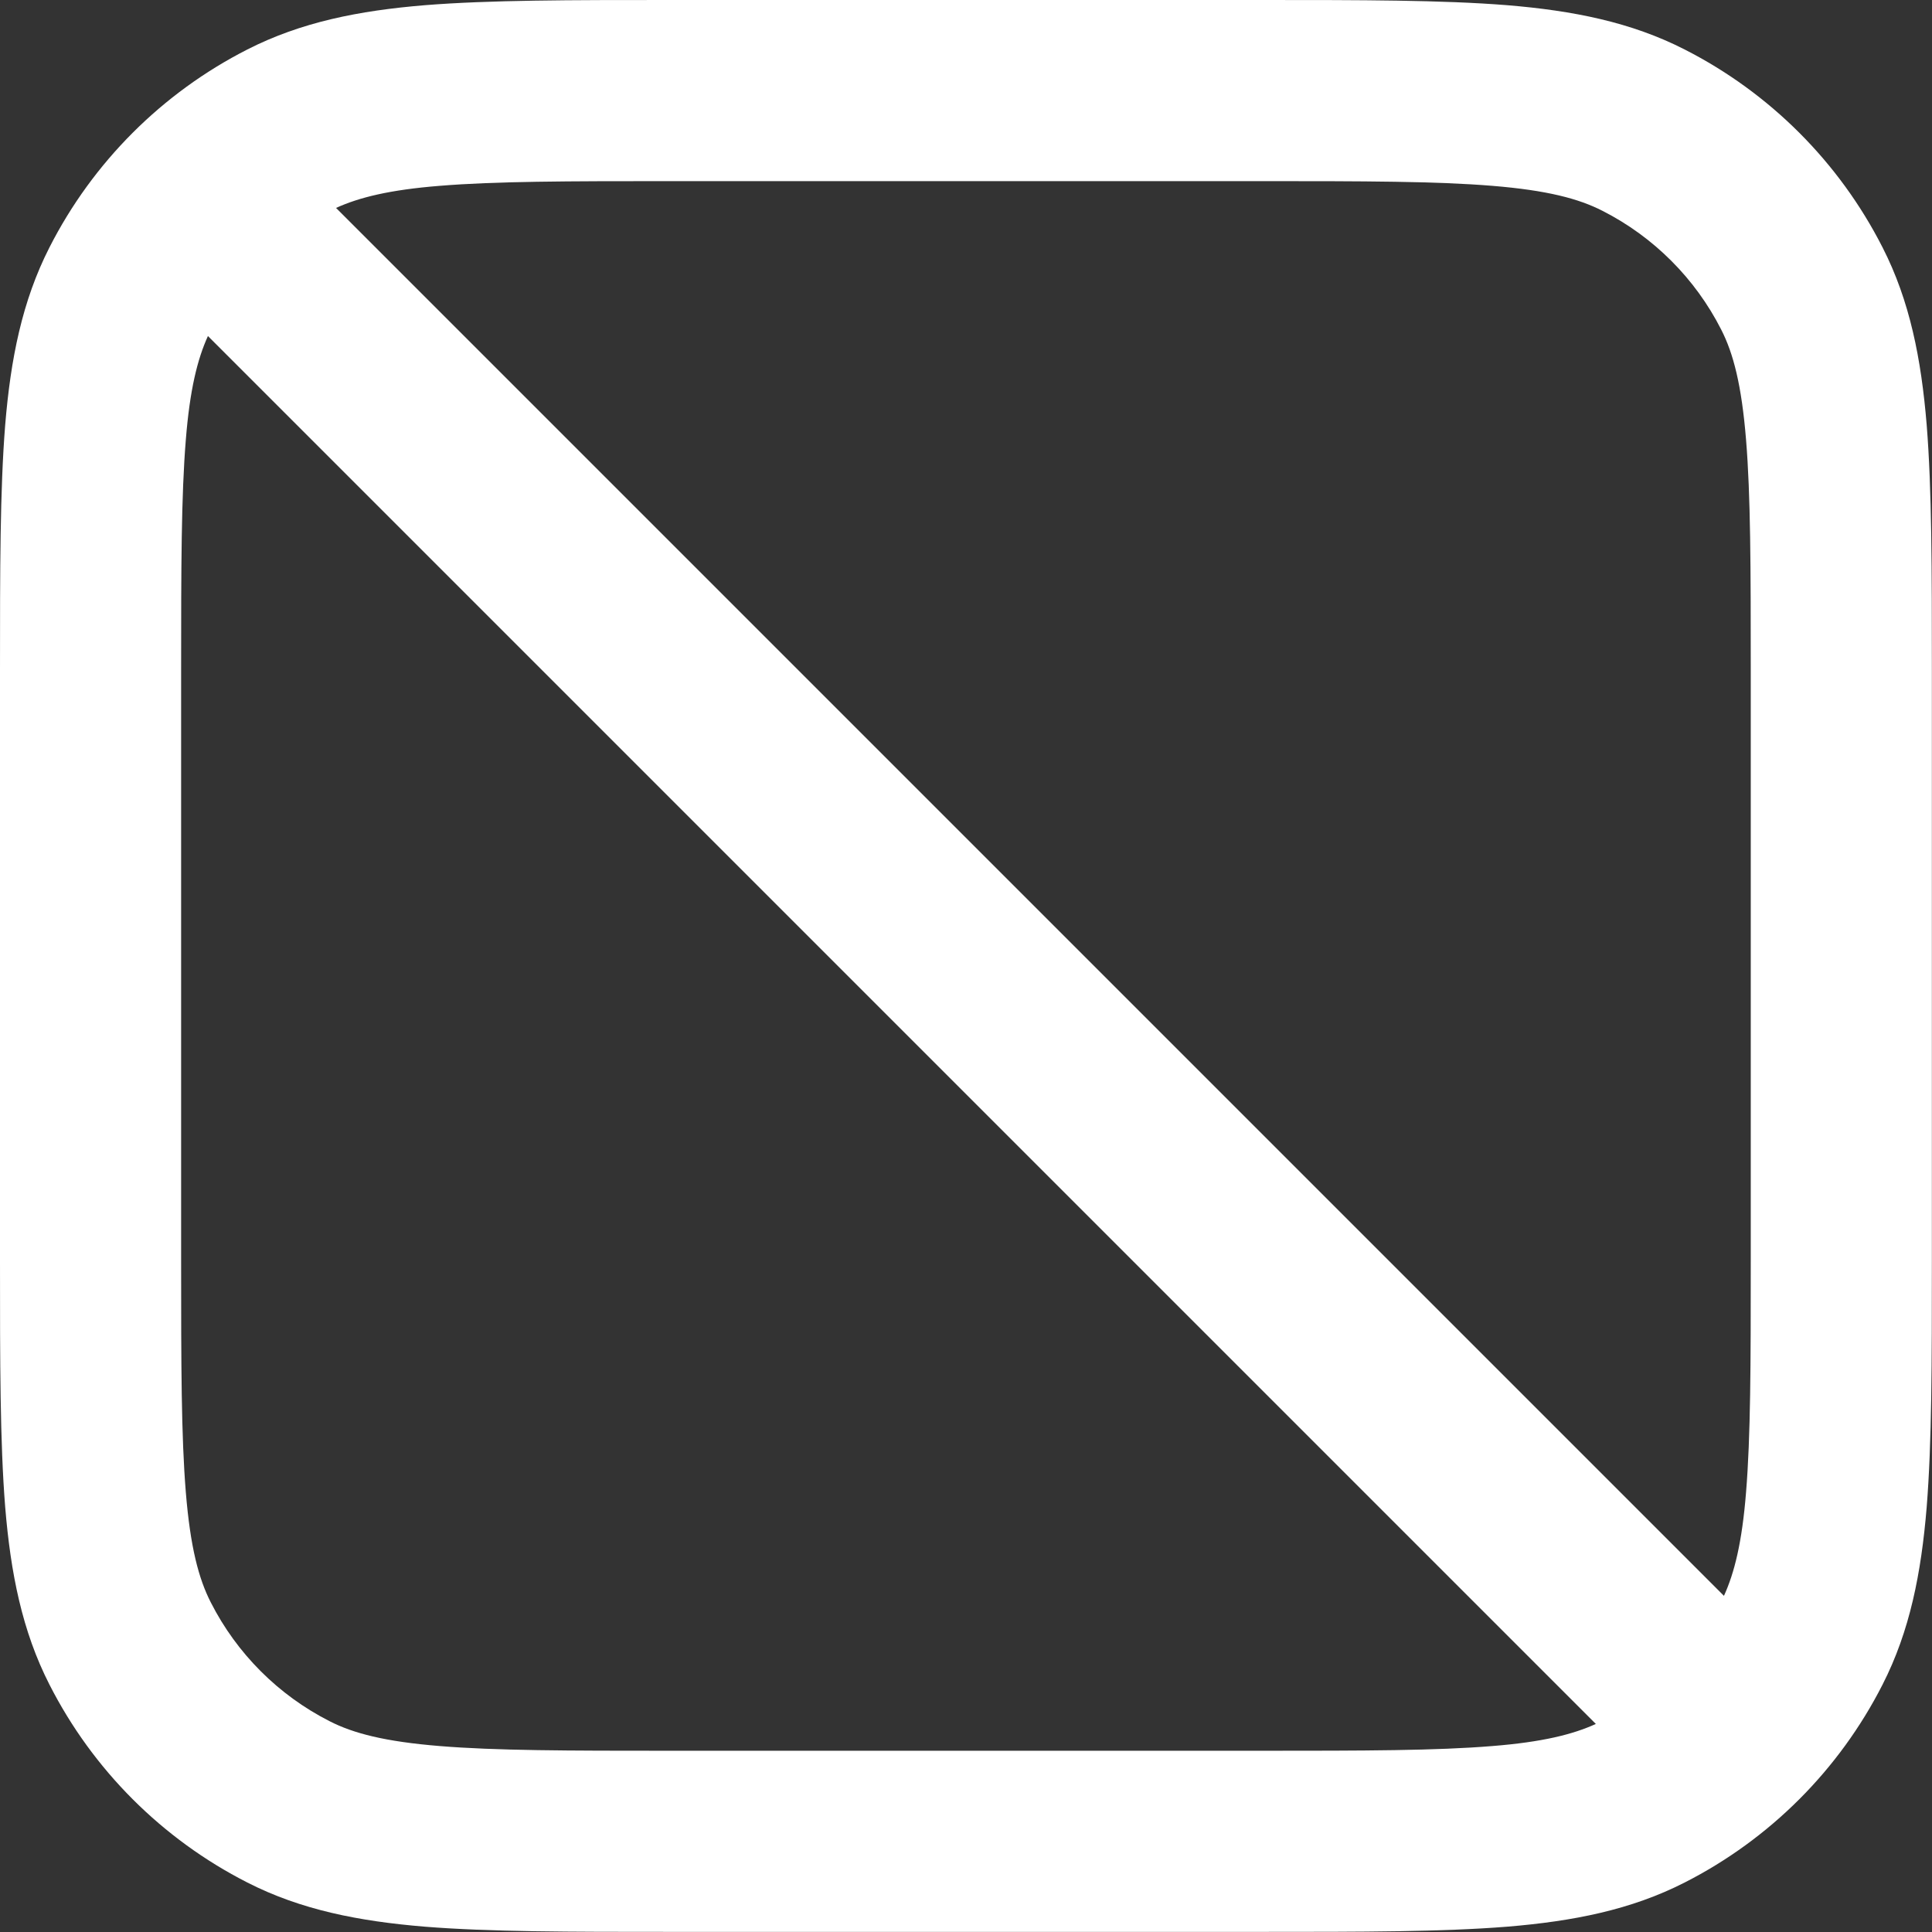 <svg width="16" height="16" viewBox="0 0 16 16" fill="none" xmlns="http://www.w3.org/2000/svg">
<rect x="0" y="0" width="16" height="16" fill="#333333" stroke="none"/>
<g clip-path="url(#clip0_274_2374)">
<path d="M10.449 0C11.276 0 11.943 -0 12.481 0.043C13.027 0.088 13.508 0.183 13.952 0.41C14.657 0.769 15.231 1.343 15.59 2.048C15.817 2.492 15.911 2.973 15.956 3.519C15.999 4.057 15.999 4.723 15.999 5.55V10.449C15.999 11.276 15.999 11.943 15.956 12.481C15.911 13.027 15.817 13.508 15.59 13.952C15.231 14.657 14.657 15.231 13.952 15.59C13.508 15.817 13.027 15.911 12.481 15.956C11.943 15.999 11.276 15.999 10.449 15.999H5.55C4.723 15.999 4.057 15.999 3.519 15.956C2.973 15.911 2.492 15.817 2.048 15.59C1.343 15.231 0.769 14.657 0.41 13.952C0.183 13.508 0.088 13.027 0.043 12.481C-0 11.943 0 11.276 0 10.449V5.55C0 4.723 -0 4.057 0.043 3.519C0.088 2.973 0.183 2.493 0.41 2.048C0.769 1.343 1.343 0.769 2.048 0.41C2.493 0.183 2.972 0.088 3.519 0.043C4.057 -0 4.723 0 5.55 0H10.449ZM1.722 2.783C1.635 2.974 1.572 3.227 1.539 3.641C1.501 4.104 1.5 4.698 1.5 5.55V10.449C1.5 11.301 1.501 11.896 1.539 12.359C1.576 12.812 1.645 13.074 1.746 13.271C1.961 13.694 2.306 14.039 2.729 14.254C2.926 14.355 3.188 14.423 3.641 14.46C4.104 14.498 4.698 14.499 5.55 14.499H10.449C11.301 14.499 11.896 14.498 12.359 14.46C12.773 14.427 13.025 14.364 13.216 14.277L1.722 2.783ZM5.55 1.5C4.698 1.5 4.104 1.501 3.641 1.539C3.227 1.572 2.974 1.635 2.783 1.722L14.277 13.216C14.364 13.025 14.427 12.773 14.46 12.359C14.498 11.896 14.499 11.301 14.499 10.449V5.55C14.499 4.698 14.498 4.104 14.46 3.641C14.423 3.188 14.355 2.926 14.254 2.729C14.039 2.306 13.694 1.961 13.271 1.746C13.074 1.645 12.812 1.576 12.359 1.539C11.896 1.501 11.301 1.5 10.449 1.5H5.55Z" fill="white"/>
</g>
<defs>
<clipPath id="clip0_274_2374">
<rect width="16" height="16" fill="white"/>
</clipPath>
</defs>
</svg>
